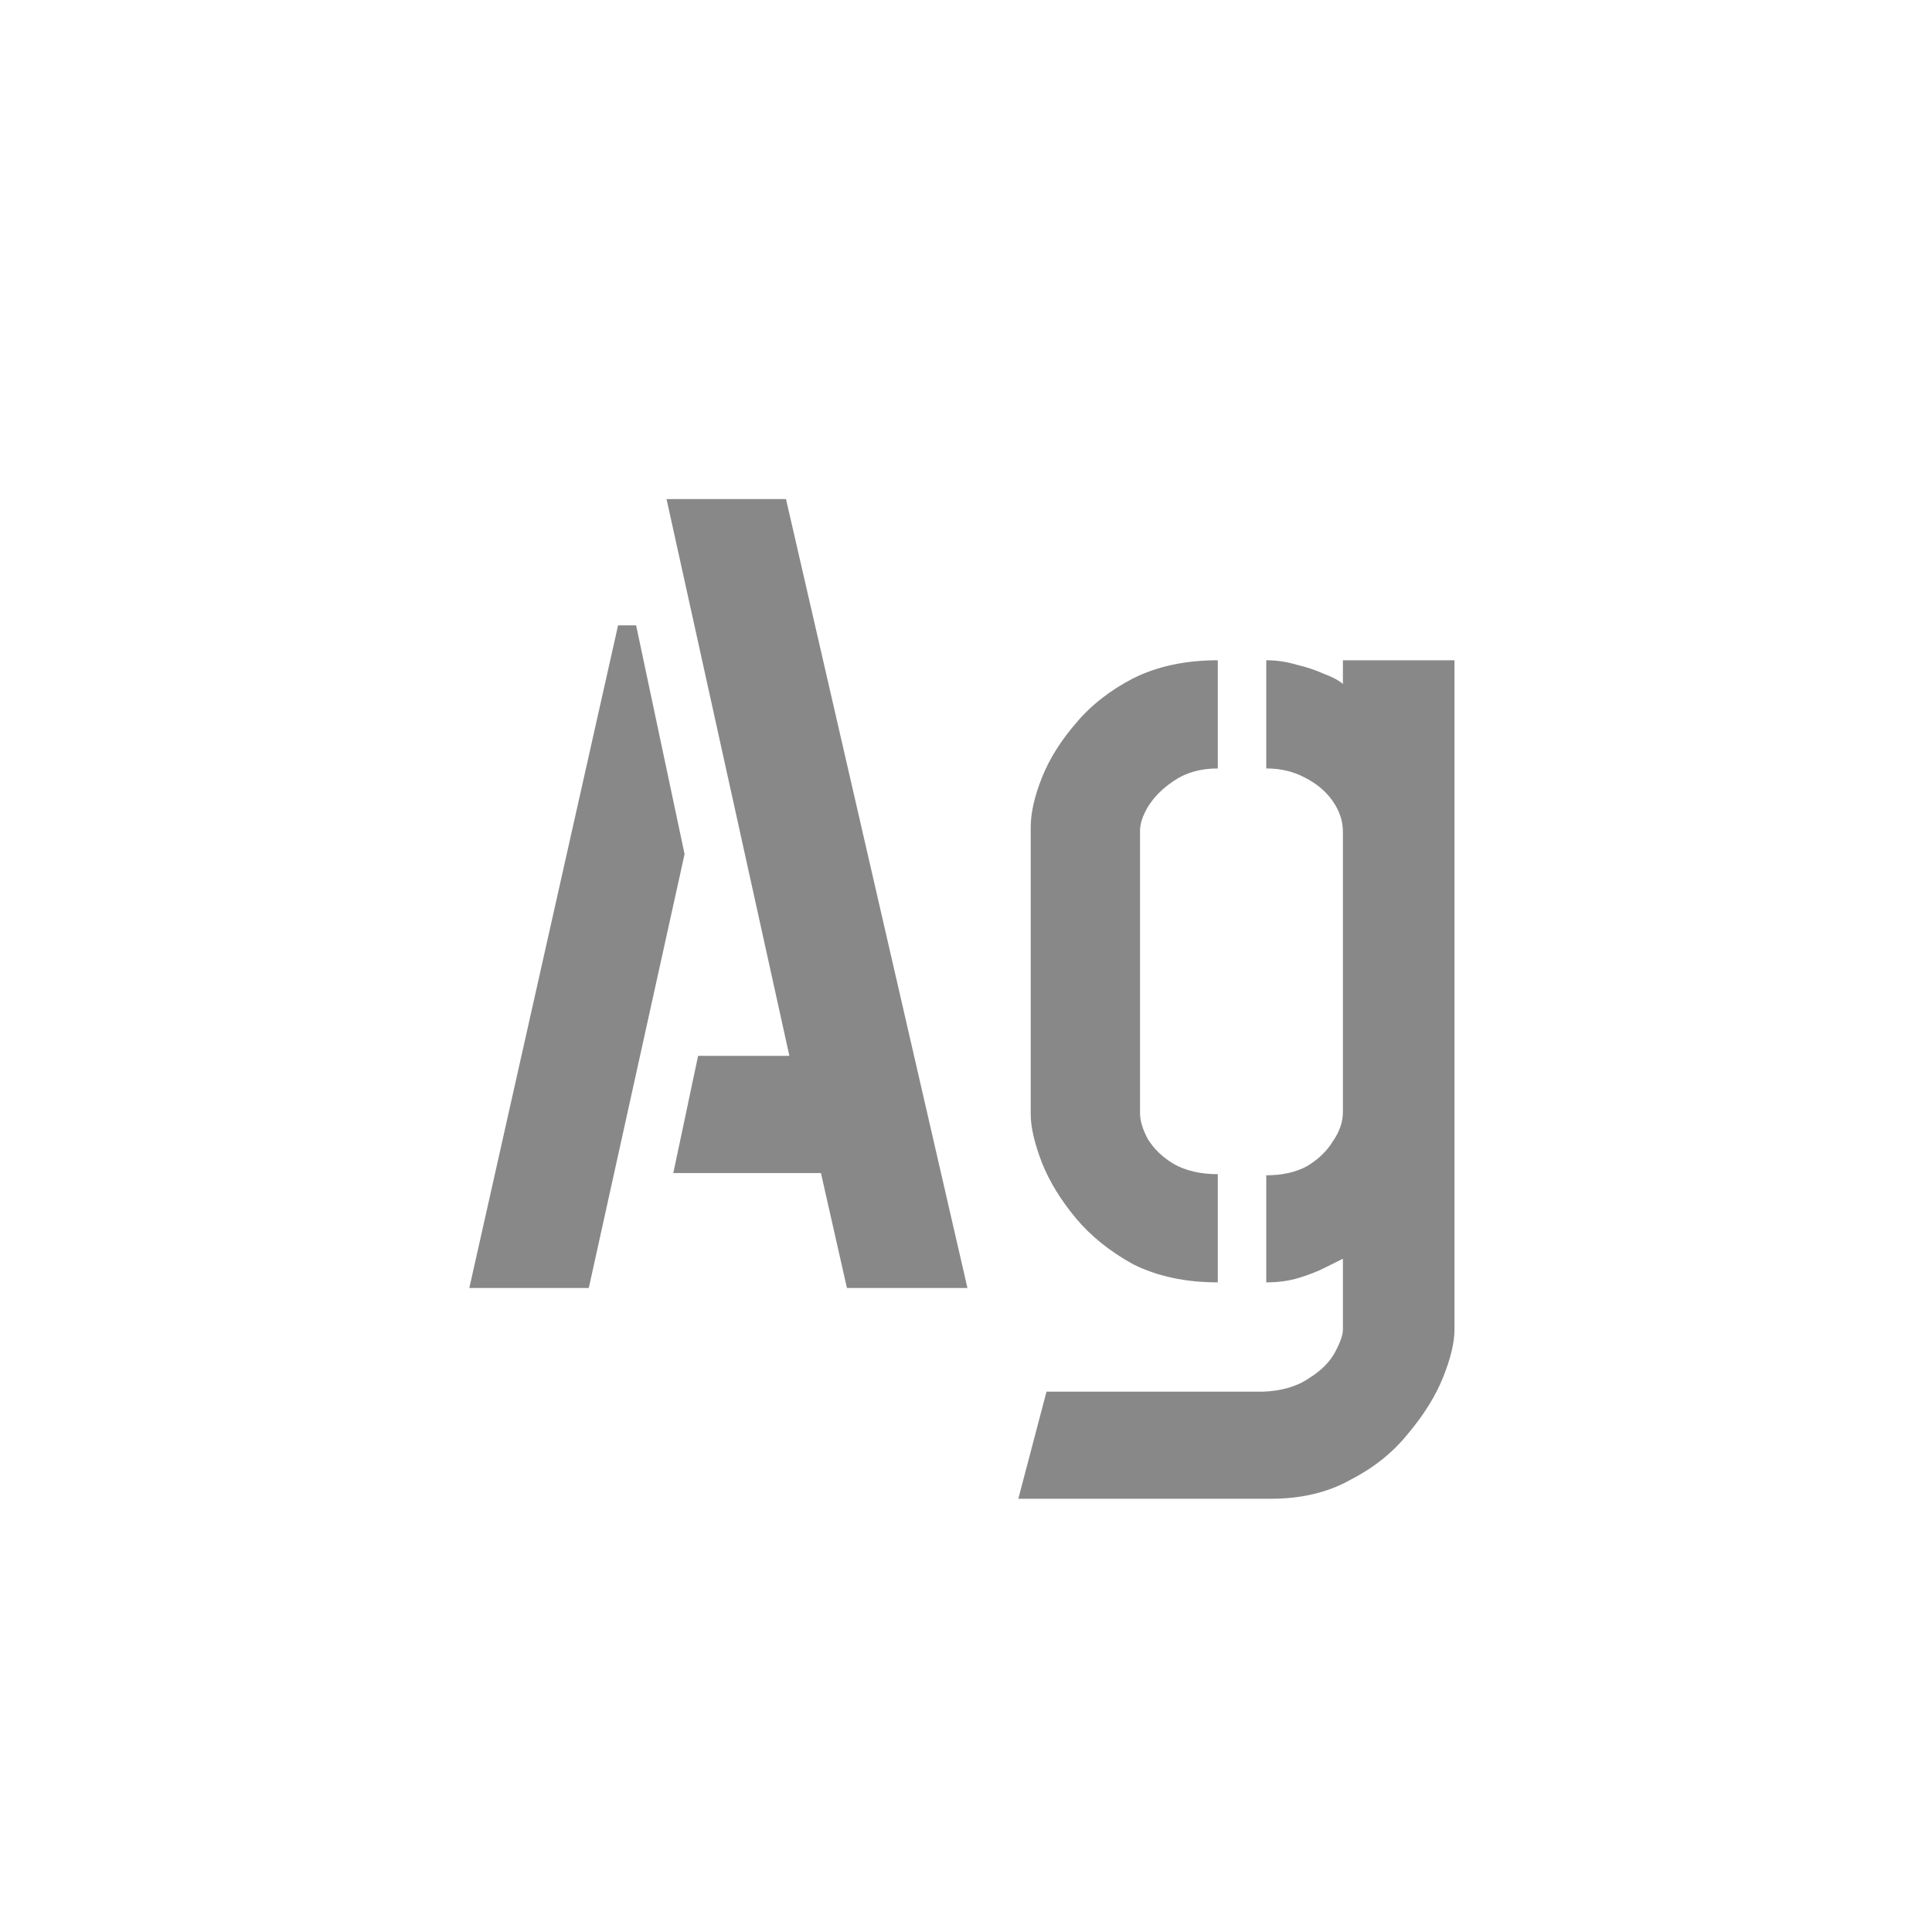 <svg width="24" height="24" viewBox="0 0 24 24" fill="none" xmlns="http://www.w3.org/2000/svg">
<path d="M10.521 16L10.198 14.572H8.364L8.672 13.116H9.806L8.28 6.2H9.764L12.018 16H10.521ZM5.83 16L7.678 7.768H7.902L8.504 10.61L7.314 16H5.83ZM12.65 18.618L13 17.288H15.688C15.921 17.279 16.113 17.223 16.262 17.12C16.412 17.027 16.519 16.919 16.584 16.798C16.649 16.677 16.682 16.583 16.682 16.518V15.636C16.626 15.664 16.552 15.701 16.458 15.748C16.365 15.795 16.258 15.837 16.136 15.874C16.015 15.911 15.88 15.93 15.73 15.93V14.6C15.926 14.6 16.094 14.563 16.234 14.488C16.374 14.404 16.482 14.301 16.556 14.18C16.64 14.059 16.682 13.937 16.682 13.816V10.33C16.682 10.199 16.64 10.073 16.556 9.952C16.472 9.831 16.355 9.733 16.206 9.658C16.066 9.583 15.908 9.546 15.73 9.546V8.202C15.861 8.202 15.987 8.221 16.108 8.258C16.23 8.286 16.341 8.323 16.444 8.37C16.547 8.407 16.626 8.449 16.682 8.496V8.202H18.068V16.518C18.068 16.677 18.021 16.873 17.928 17.106C17.835 17.339 17.69 17.573 17.494 17.806C17.308 18.039 17.07 18.231 16.78 18.38C16.5 18.539 16.169 18.618 15.786 18.618H12.65ZM15.128 15.93C14.727 15.93 14.377 15.855 14.078 15.706C13.789 15.547 13.551 15.356 13.364 15.132C13.178 14.908 13.037 14.679 12.944 14.446C12.851 14.203 12.804 14.003 12.804 13.844V10.274C12.804 10.097 12.851 9.891 12.944 9.658C13.037 9.425 13.178 9.201 13.364 8.986C13.551 8.762 13.789 8.575 14.078 8.426C14.377 8.277 14.727 8.202 15.128 8.202V9.546C14.914 9.546 14.732 9.597 14.582 9.7C14.442 9.793 14.335 9.901 14.26 10.022C14.195 10.134 14.162 10.232 14.162 10.316V13.83C14.162 13.923 14.195 14.031 14.26 14.152C14.335 14.273 14.442 14.376 14.582 14.46C14.732 14.544 14.914 14.586 15.128 14.586V15.93Z" fill="#888888"/>
</svg>
